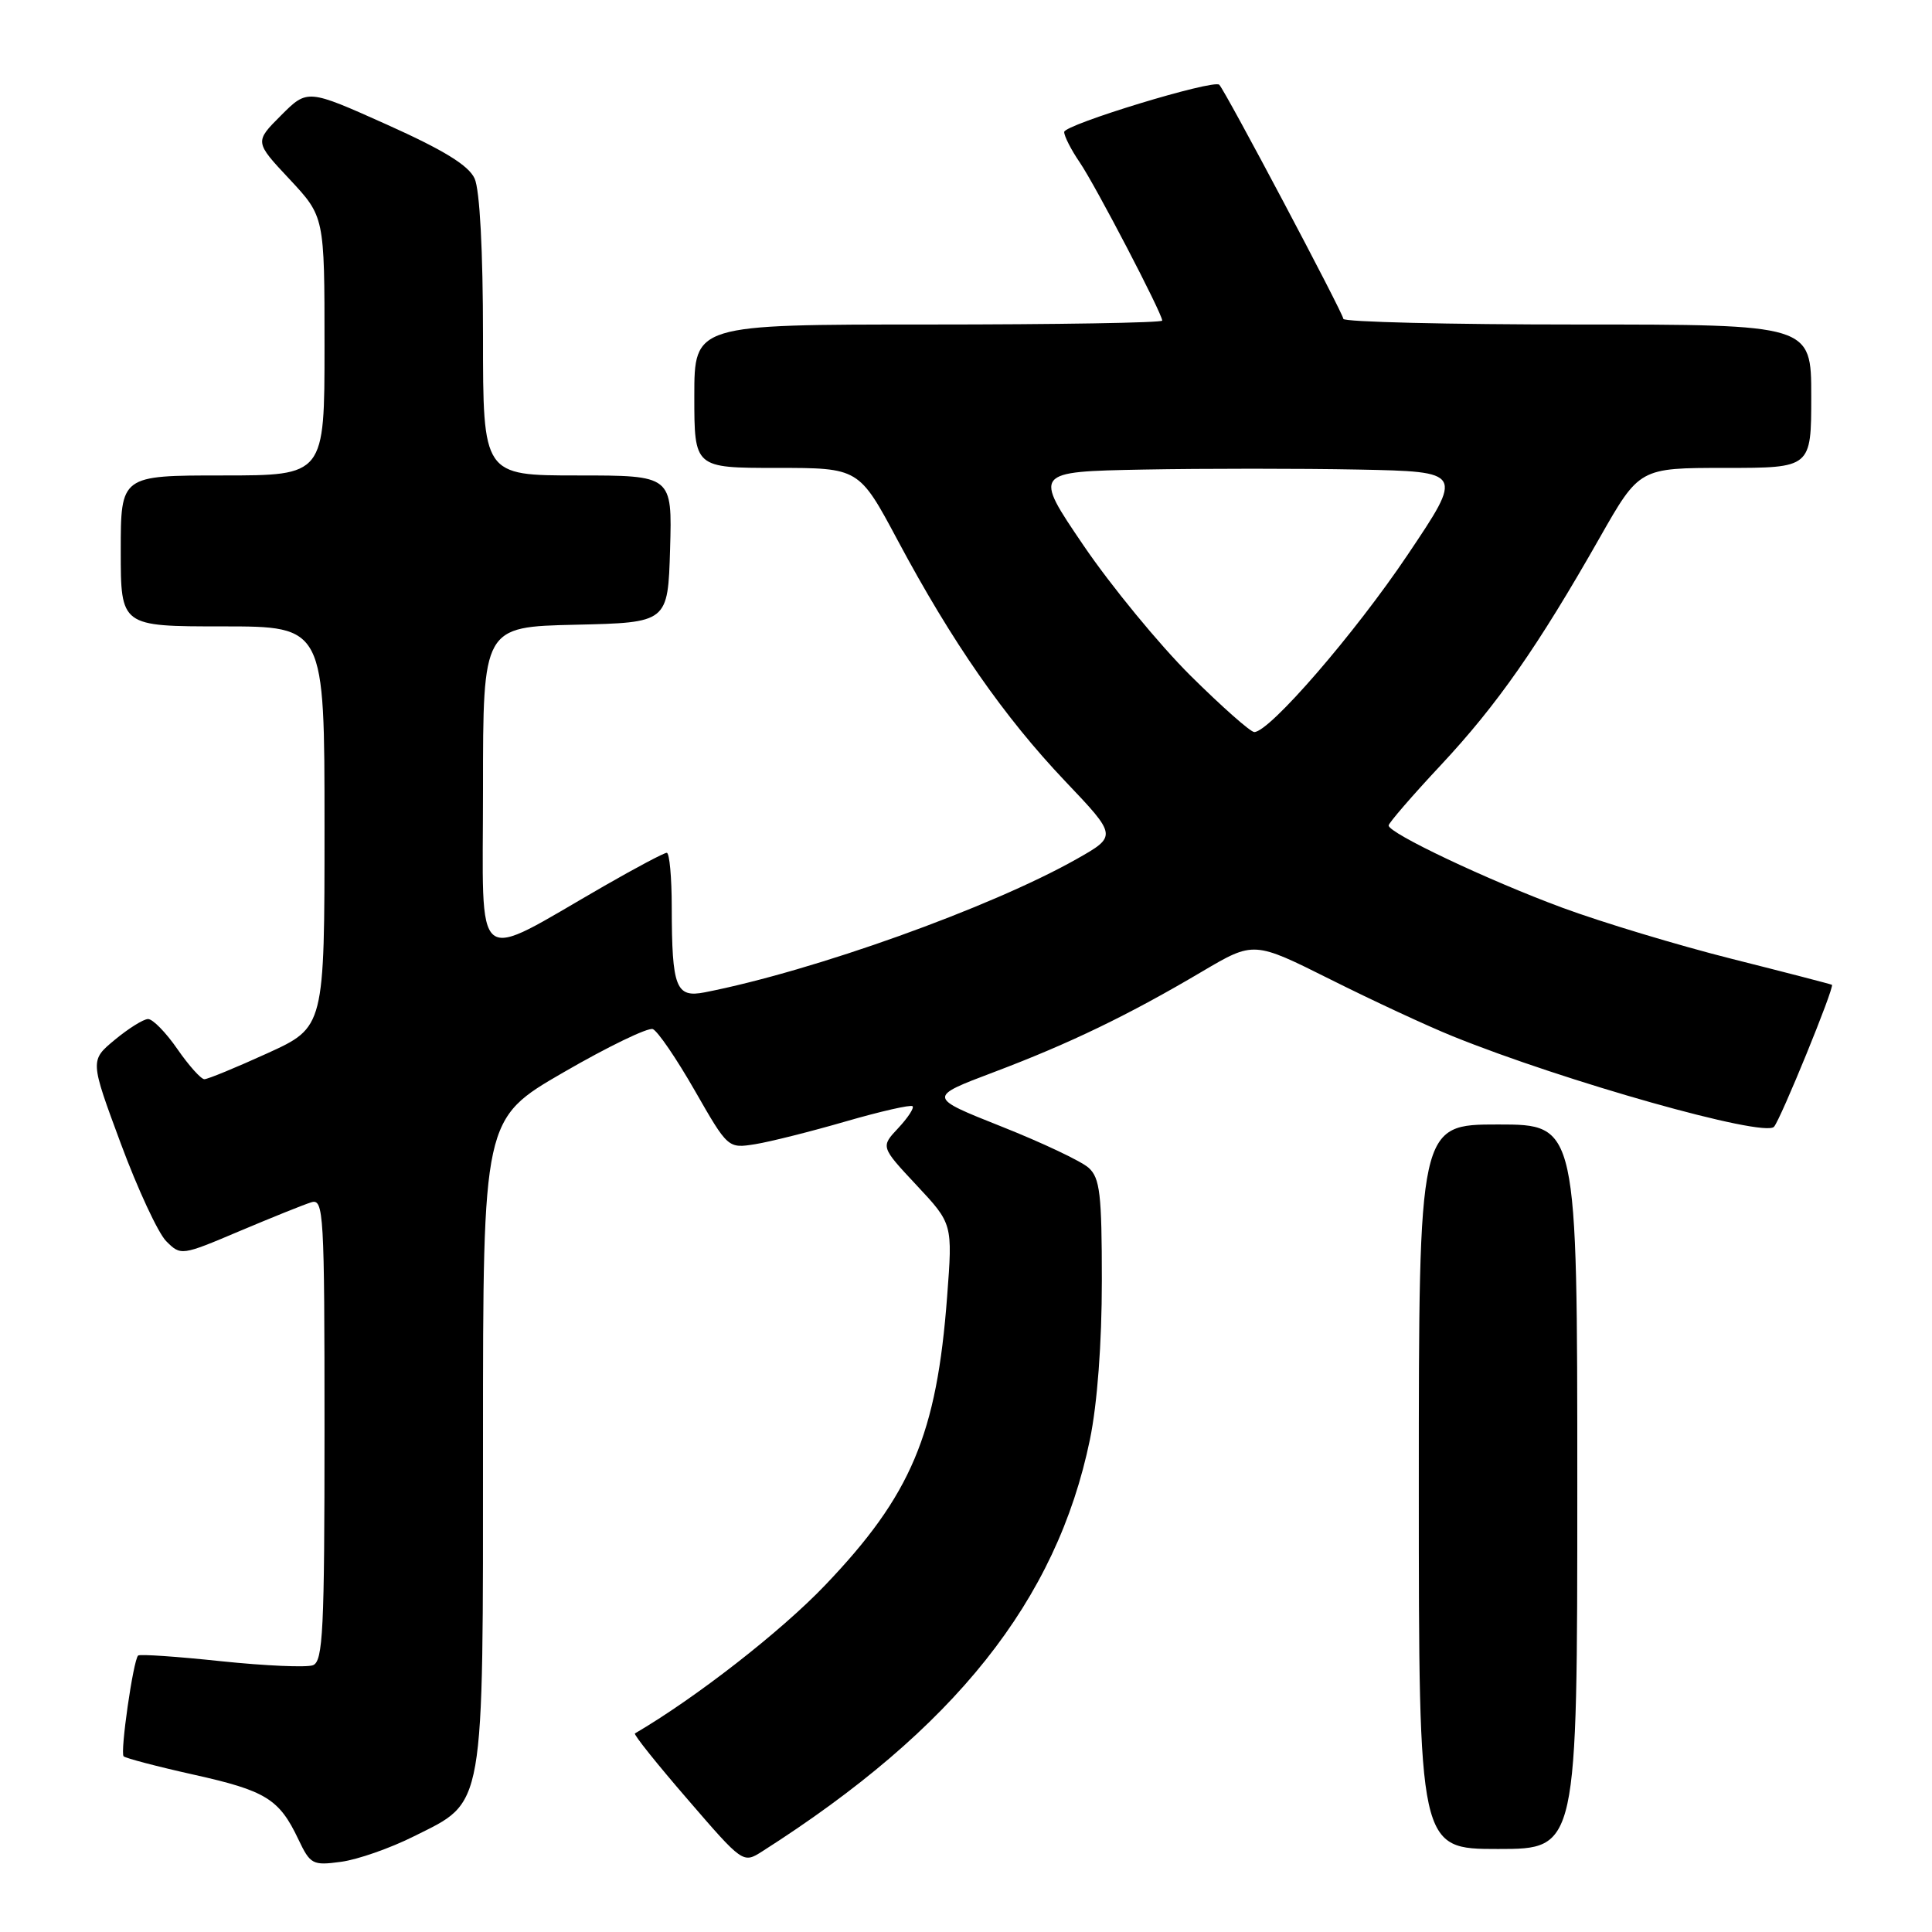 <?xml version="1.0" encoding="UTF-8" standalone="no"?>
<!DOCTYPE svg PUBLIC "-//W3C//DTD SVG 1.1//EN" "http://www.w3.org/Graphics/SVG/1.1/DTD/svg11.dtd" >
<svg xmlns="http://www.w3.org/2000/svg" xmlns:xlink="http://www.w3.org/1999/xlink" version="1.1" viewBox="0 0 256 256">
 <g >
 <path fill="currentColor"
d=" M 54.83 243.33 C 64.32 238.59 64.00 240.46 64.00 190.88 C 64.00 148.26 64.00 148.26 74.67 142.09 C 80.54 138.69 85.86 136.12 86.50 136.36 C 87.14 136.61 89.64 140.27 92.06 144.50 C 96.46 152.18 96.46 152.18 100.07 151.61 C 102.05 151.29 107.46 149.93 112.08 148.59 C 116.71 147.25 120.68 146.35 120.92 146.58 C 121.15 146.82 120.29 148.12 119.02 149.48 C 116.69 151.96 116.69 151.96 121.46 157.06 C 126.23 162.16 126.23 162.16 125.50 171.79 C 124.13 190.06 120.73 198.12 109.33 210.05 C 103.49 216.17 92.17 224.99 84.13 229.69 C 83.92 229.81 87.06 233.74 91.11 238.42 C 98.43 246.91 98.46 246.93 100.98 245.33 C 126.49 229.08 140.01 212.10 144.42 190.75 C 145.40 185.99 146.00 178.01 146.00 169.70 C 146.00 158.21 145.75 156.09 144.25 154.74 C 143.29 153.87 138.09 151.41 132.70 149.27 C 122.91 145.38 122.91 145.38 131.70 142.06 C 141.76 138.26 149.56 134.49 159.31 128.72 C 166.13 124.70 166.13 124.70 176.31 129.79 C 181.92 132.60 189.20 135.98 192.50 137.31 C 207.31 143.30 233.69 150.74 235.06 149.31 C 235.91 148.41 243.13 130.74 242.74 130.49 C 242.61 130.41 236.65 128.86 229.50 127.06 C 222.35 125.26 212.22 122.20 207.00 120.27 C 197.08 116.60 184.00 110.40 184.00 109.38 C 184.00 109.06 187.11 105.45 190.92 101.38 C 198.40 93.37 203.74 85.73 211.97 71.25 C 217.23 62.00 217.23 62.00 228.61 62.00 C 240.00 62.00 240.00 62.00 240.00 52.50 C 240.00 43.00 240.00 43.00 209.00 43.00 C 191.95 43.00 178.00 42.66 178.00 42.25 C 178.00 41.55 162.35 12.01 161.56 11.23 C 160.81 10.48 141.00 16.52 141.01 17.49 C 141.01 18.04 141.93 19.85 143.06 21.50 C 145.15 24.56 154.00 41.54 154.00 42.48 C 154.00 42.77 140.05 43.00 123.00 43.00 C 92.00 43.00 92.00 43.00 92.00 52.50 C 92.00 62.00 92.00 62.00 102.91 62.00 C 113.82 62.00 113.82 62.00 118.96 71.62 C 126.15 85.08 133.04 94.98 141.12 103.49 C 148.05 110.78 148.05 110.78 142.60 113.86 C 131.21 120.28 107.81 128.67 93.38 131.49 C 89.56 132.24 89.03 130.88 89.01 120.25 C 89.01 116.26 88.71 113.00 88.35 113.00 C 87.99 113.00 84.28 114.97 80.10 117.37 C 62.37 127.56 64.00 128.86 64.00 104.55 C 64.00 83.06 64.00 83.06 76.25 82.78 C 88.50 82.50 88.50 82.50 88.79 72.75 C 89.07 63.00 89.07 63.00 76.54 63.00 C 64.00 63.00 64.00 63.00 64.00 44.55 C 64.00 33.18 63.57 25.16 62.89 23.66 C 62.10 21.92 58.82 19.90 51.27 16.51 C 40.74 11.79 40.74 11.79 37.24 15.29 C 33.73 18.80 33.73 18.80 38.37 23.75 C 43.00 28.71 43.00 28.71 43.00 45.85 C 43.00 63.00 43.00 63.00 29.50 63.00 C 16.00 63.00 16.00 63.00 16.00 73.00 C 16.00 83.00 16.00 83.00 29.50 83.00 C 43.00 83.00 43.00 83.00 43.00 109.56 C 43.00 136.11 43.00 136.11 35.44 139.56 C 31.29 141.45 27.53 143.00 27.08 143.00 C 26.64 143.00 25.02 141.20 23.50 139.00 C 21.98 136.80 20.23 135.01 19.61 135.03 C 19.00 135.04 17.02 136.28 15.21 137.78 C 11.92 140.51 11.92 140.51 16.00 151.51 C 18.24 157.55 20.95 163.38 22.02 164.46 C 23.96 166.40 24.03 166.40 31.74 163.13 C 36.01 161.33 40.29 159.60 41.25 159.31 C 42.89 158.80 43.00 160.69 43.00 189.41 C 43.00 216.02 42.80 220.14 41.47 220.65 C 40.62 220.97 35.15 220.73 29.30 220.12 C 23.46 219.50 18.50 219.16 18.30 219.37 C 17.65 220.01 15.90 232.23 16.38 232.72 C 16.64 232.97 20.81 234.07 25.66 235.15 C 35.23 237.28 37.00 238.37 39.53 243.71 C 41.12 247.05 41.42 247.21 45.19 246.70 C 47.38 246.41 51.72 244.89 54.83 243.33 Z  M 209.00 197.00 C 209.00 149.00 209.00 149.00 198.50 149.00 C 188.00 149.00 188.00 149.00 188.00 197.00 C 188.00 245.00 188.00 245.00 198.50 245.00 C 209.00 245.00 209.00 245.00 209.00 197.00 Z  M 157.74 89.52 C 153.60 85.40 147.22 77.64 143.57 72.27 C 136.93 62.50 136.93 62.50 151.52 62.22 C 159.55 62.07 172.38 62.07 180.02 62.22 C 193.92 62.50 193.92 62.50 186.53 73.50 C 179.53 83.93 168.22 97.00 166.20 97.00 C 165.69 97.00 161.89 93.63 157.74 89.52 Z "/>
</g>
</svg>